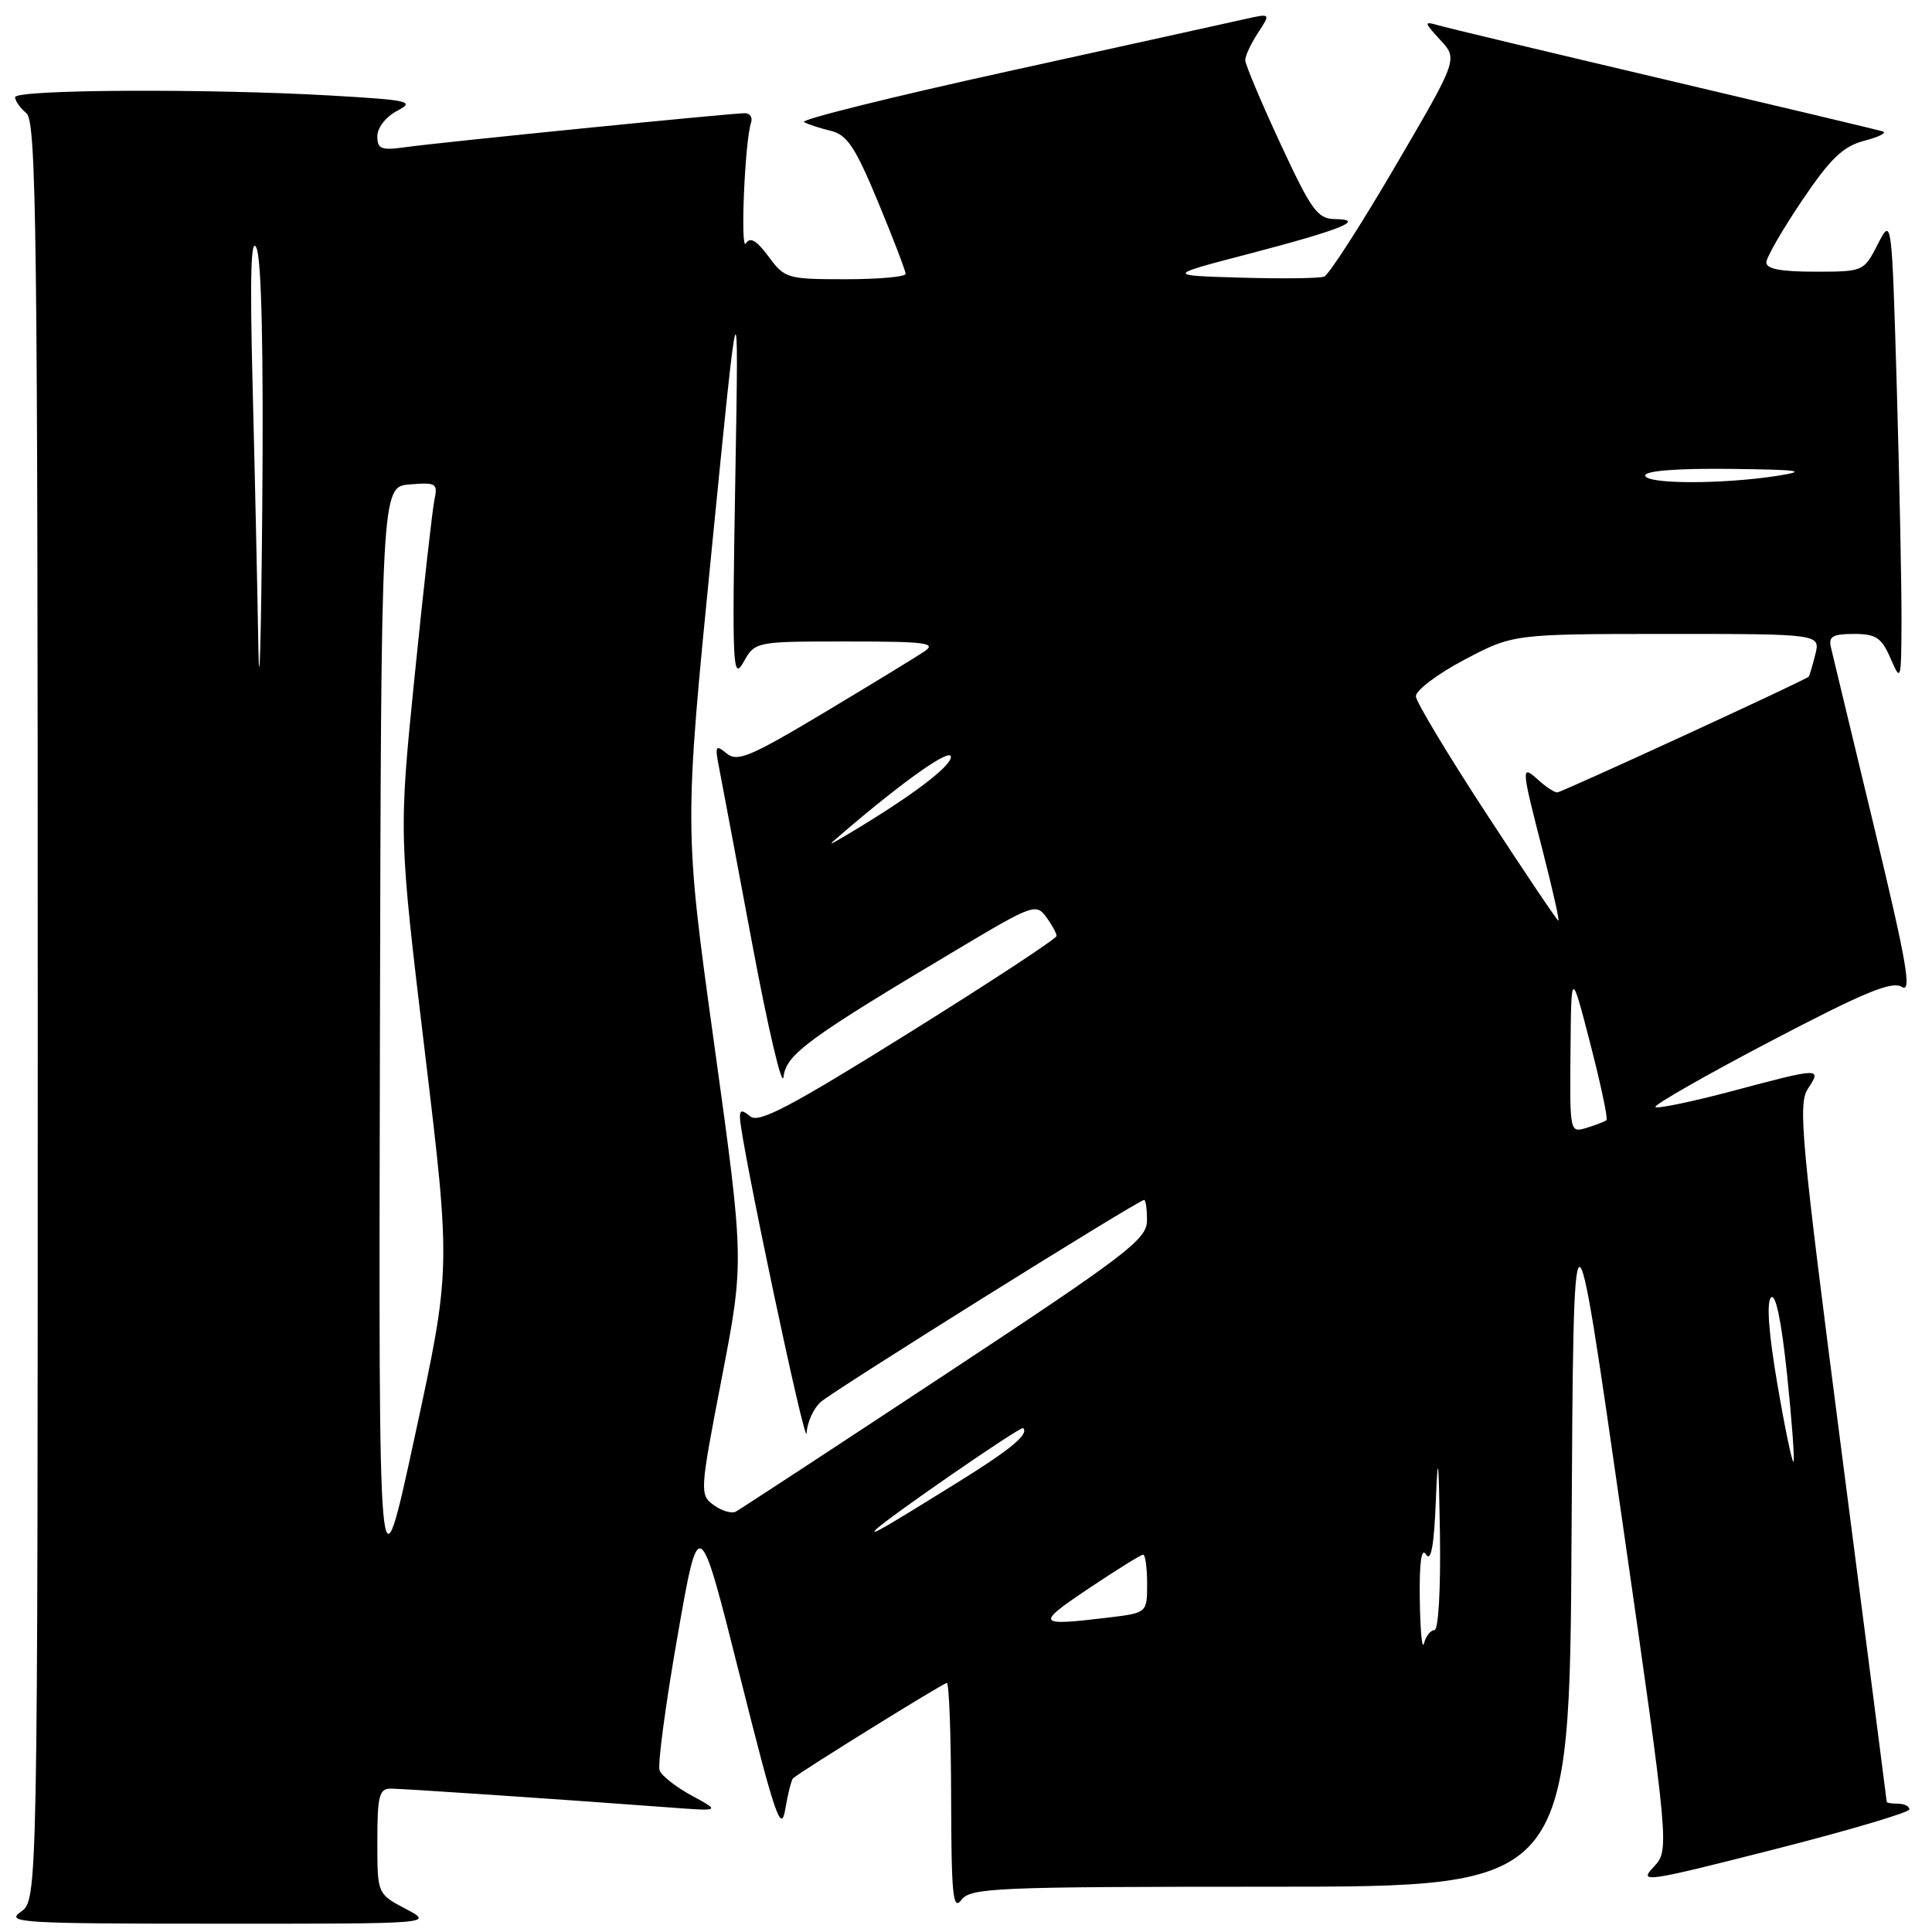 <?xml version="1.0" encoding="UTF-8" standalone="no"?>
<!DOCTYPE svg PUBLIC "-//W3C//DTD SVG 1.1//EN" "http://www.w3.org/Graphics/SVG/1.1/DTD/svg11.dtd" >
<svg xmlns="http://www.w3.org/2000/svg" xmlns:xlink="http://www.w3.org/1999/xlink" version="1.1" viewBox="0 0 256 256">
 <g >
 <path fill="currentColor"
d=" M 53.75 252.93 C 50.00 250.95 50.00 250.95 50.00 243.98 C 50.00 238.00 50.25 237.00 51.75 237.00 C 53.42 237.01 73.62 238.37 88.50 239.48 C 95.50 240.01 95.50 240.01 91.70 237.95 C 89.61 236.82 87.67 235.31 87.40 234.59 C 87.12 233.87 88.18 225.90 89.76 216.89 C 92.62 200.50 92.62 200.50 98.02 222.00 C 102.70 240.64 103.50 243.00 104.05 239.74 C 104.40 237.67 104.87 235.82 105.09 235.63 C 106.28 234.61 125.01 223.00 125.46 223.00 C 125.76 223.00 126.01 229.86 126.03 238.25 C 126.06 251.15 126.27 253.23 127.39 251.75 C 128.62 250.14 131.78 250.00 168.35 250.00 C 207.98 250.00 207.98 250.00 208.24 203.25 C 208.50 156.50 208.50 156.50 214.86 200.82 C 221.23 245.13 221.23 245.13 219.10 247.40 C 217.09 249.53 218.01 249.40 234.98 245.08 C 244.89 242.56 253.00 240.16 253.00 239.75 C 253.00 239.34 252.32 239.00 251.50 239.00 C 250.68 239.00 250.00 238.89 250.00 238.75 C 250.00 238.61 247.31 217.81 244.04 192.51 C 238.66 150.98 238.22 146.31 239.56 144.26 C 241.41 141.44 241.27 141.44 229.50 144.58 C 224.18 145.99 219.61 146.94 219.35 146.69 C 219.09 146.43 225.96 142.51 234.61 137.97 C 247.04 131.46 250.69 129.95 252.01 130.77 C 253.36 131.62 252.66 127.57 248.35 109.66 C 245.42 97.47 242.83 86.71 242.60 85.75 C 242.27 84.34 242.86 84.00 245.64 84.00 C 248.58 84.00 249.31 84.48 250.51 87.25 C 251.88 90.40 251.92 90.26 251.96 82.41 C 251.98 77.96 251.70 64.07 251.34 51.53 C 250.67 28.75 250.67 28.75 248.81 32.37 C 246.96 35.98 246.91 36.00 240.48 36.00 C 235.93 36.00 234.02 35.63 234.05 34.75 C 234.08 34.06 236.22 30.37 238.80 26.54 C 242.55 20.99 244.21 19.40 247.00 18.66 C 248.93 18.16 250.05 17.60 249.50 17.42 C 248.95 17.24 235.90 14.13 220.50 10.51 C 205.10 6.88 191.60 3.66 190.50 3.33 C 188.66 2.80 188.69 2.95 190.84 5.29 C 193.19 7.83 193.19 7.83 184.88 22.03 C 180.31 29.84 176.07 36.42 175.46 36.65 C 174.86 36.89 169.89 36.95 164.43 36.79 C 154.50 36.50 154.50 36.50 165.50 33.63 C 177.70 30.44 181.08 29.08 176.89 29.03 C 174.58 29.00 173.77 27.89 169.64 18.99 C 167.09 13.49 165.00 8.53 165.00 7.96 C 165.00 7.39 165.76 5.77 166.70 4.34 C 168.39 1.76 168.39 1.76 164.95 2.53 C 163.05 2.96 148.91 6.08 133.53 9.46 C 118.15 12.84 106.00 15.86 106.53 16.17 C 107.06 16.47 108.67 17.00 110.10 17.34 C 112.25 17.86 113.33 19.49 116.35 26.77 C 118.36 31.61 120.00 35.90 120.00 36.29 C 120.00 36.68 116.41 37.00 112.03 37.00 C 104.33 37.00 103.98 36.90 101.84 34.00 C 100.25 31.85 99.40 31.35 98.84 32.25 C 98.07 33.48 98.69 18.69 99.52 16.25 C 99.75 15.56 99.38 15.00 98.69 15.00 C 96.87 15.00 58.18 18.87 53.75 19.50 C 50.50 19.95 50.00 19.76 50.00 18.04 C 50.00 16.92 51.14 15.47 52.62 14.69 C 55.02 13.43 54.31 13.27 43.87 12.66 C 27.49 11.72 2.00 11.85 2.00 12.88 C 2.00 13.36 2.67 14.32 3.50 15.00 C 4.82 16.09 5.00 30.55 5.00 134.00 C 5.00 251.76 5.00 251.76 2.75 253.33 C 0.68 254.77 2.82 254.90 29.00 254.90 C 57.50 254.91 57.50 254.91 53.75 252.93 Z  M 188.13 212.00 C 188.06 206.96 188.34 204.99 188.97 205.99 C 189.61 207.00 190.02 204.78 190.25 198.99 C 190.53 192.15 190.63 192.98 190.80 203.25 C 190.91 210.56 190.60 216.00 190.07 216.00 C 189.56 216.00 188.94 216.79 188.69 217.75 C 188.44 218.71 188.19 216.12 188.13 212.00 Z  M 144.23 210.50 C 147.92 208.03 151.18 206.00 151.47 206.00 C 151.76 206.00 152.00 207.74 152.00 209.86 C 152.00 213.72 152.00 213.72 146.75 214.35 C 137.34 215.48 137.18 215.23 144.23 210.50 Z  M 50.34 138.50 C 50.50 64.50 50.50 64.50 54.28 64.19 C 57.78 63.90 58.03 64.05 57.57 66.19 C 57.30 67.46 56.12 77.95 54.95 89.50 C 52.83 110.50 52.83 110.50 56.29 139.34 C 59.75 168.19 59.75 168.19 54.96 190.34 C 50.17 212.50 50.17 212.50 50.34 138.50 Z  M 116.00 202.74 C 117.11 201.47 135.26 188.93 135.57 189.23 C 136.38 190.05 133.91 192.08 126.50 196.67 C 117.18 202.45 115.32 203.53 116.00 202.74 Z  M 94.57 199.43 C 92.70 198.06 92.72 197.70 95.64 182.58 C 98.62 167.12 98.62 167.12 94.64 138.38 C 90.65 109.64 90.65 109.64 94.28 73.07 C 97.90 36.50 97.90 36.50 97.43 63.50 C 97.00 88.28 97.08 90.27 98.51 87.75 C 100.06 85.00 100.06 85.00 112.25 85.00 C 122.73 85.00 124.17 85.19 122.47 86.33 C 121.39 87.06 115.42 90.70 109.21 94.42 C 99.44 100.27 97.70 101.00 96.29 99.84 C 94.84 98.64 94.72 98.82 95.24 101.50 C 95.56 103.15 97.55 113.72 99.66 125.00 C 101.77 136.28 103.64 144.24 103.82 142.70 C 104.17 139.69 107.01 137.61 127.37 125.49 C 136.78 119.88 137.31 119.70 138.62 121.50 C 139.38 122.53 140.00 123.67 140.00 124.02 C 140.00 124.37 131.19 130.16 120.41 136.88 C 104.71 146.67 100.54 148.87 99.41 147.93 C 98.31 147.01 98.01 147.06 98.05 148.13 C 98.17 151.49 106.78 192.22 106.88 189.90 C 106.95 188.48 107.79 186.62 108.75 185.77 C 110.54 184.19 150.86 159.00 151.60 159.00 C 151.82 159.00 151.99 160.24 151.98 161.75 C 151.95 164.23 149.36 166.21 125.23 182.13 C 110.53 191.83 98.05 200.01 97.49 200.30 C 96.93 200.59 95.62 200.19 94.57 199.43 Z  M 235.52 183.45 C 234.36 176.70 234.05 172.55 234.67 171.93 C 235.28 171.32 236.05 175.01 236.80 182.17 C 237.44 188.33 237.82 193.51 237.65 193.69 C 237.47 193.86 236.51 189.26 235.52 183.45 Z  M 208.10 139.32 C 208.19 128.50 208.19 128.50 210.72 138.29 C 212.11 143.68 213.08 148.23 212.87 148.42 C 212.67 148.60 211.49 149.06 210.25 149.44 C 208.01 150.13 208.00 150.09 208.10 139.32 Z  M 196.97 107.84 C 191.88 100.05 187.67 93.05 187.61 92.28 C 187.55 91.51 190.43 89.33 194.00 87.44 C 200.50 84.01 200.50 84.01 220.86 84.00 C 241.22 84.00 241.22 84.00 240.53 86.75 C 240.15 88.26 239.76 89.57 239.67 89.66 C 239.16 90.16 206.91 105.00 206.34 105.00 C 205.96 105.00 204.83 104.26 203.83 103.35 C 201.52 101.26 201.54 101.56 204.42 112.75 C 205.72 117.84 206.66 122.00 206.50 122.00 C 206.34 122.00 202.05 115.63 196.97 107.84 Z  M 111.68 110.37 C 119.82 103.40 126.00 99.04 126.00 100.29 C 126.00 101.57 120.74 105.53 112.50 110.45 C 109.55 112.20 109.54 112.20 111.68 110.37 Z  M 34.23 85.50 C 34.10 77.80 33.76 62.28 33.47 51.00 C 33.10 36.37 33.25 31.18 33.99 32.87 C 34.66 34.40 34.93 46.73 34.75 67.37 C 34.60 85.04 34.36 93.20 34.23 85.50 Z  M 218.00 63.00 C 218.00 62.38 222.33 62.05 229.25 62.13 C 238.55 62.24 239.63 62.40 235.50 63.05 C 228.16 64.19 218.00 64.16 218.00 63.00 Z "/>
</g>
</svg>